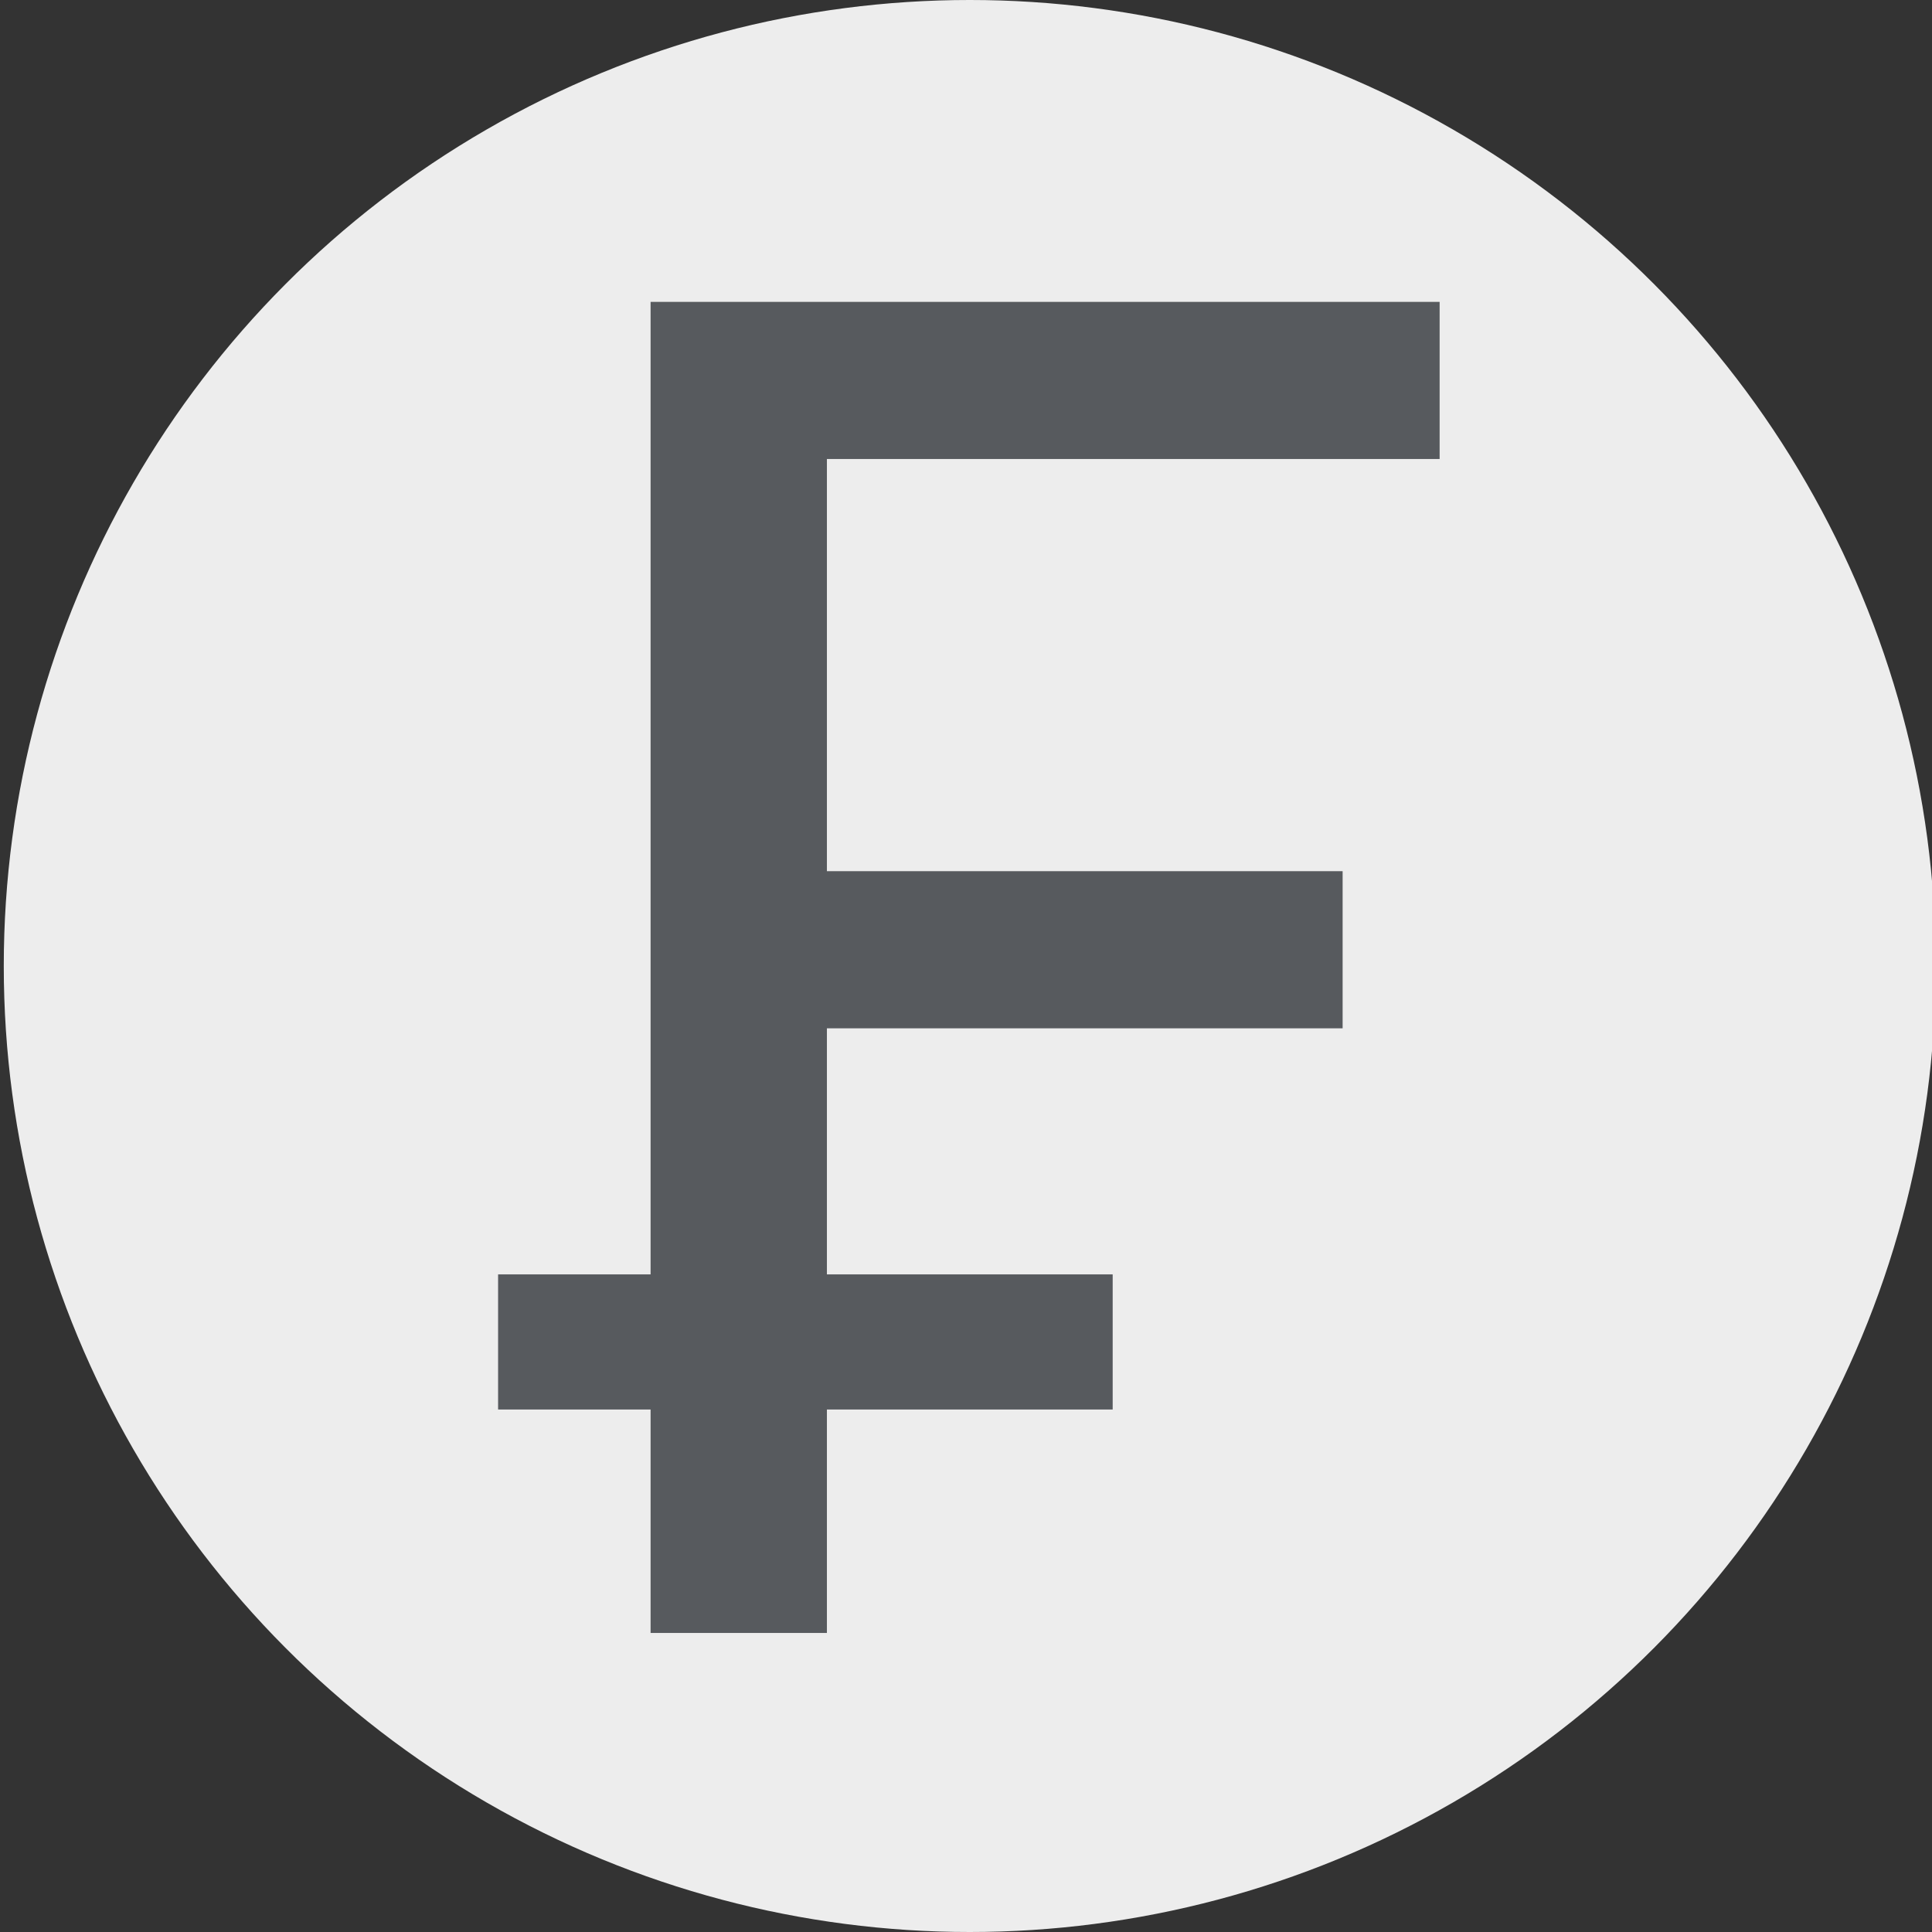 <svg width="512" height="512" viewBox="0 0 512 512" fill="none" xmlns="http://www.w3.org/2000/svg">
<rect x="0" y="0" width="512" height="512" fill="#333333" stroke="none"/>
<g clip-path="url(#clip0_2144_18308)">
<circle cx="257" cy="256" r="256" fill="#EDEDED"/>
<path d="M172.412 373.534H132V337.726H172.412V80H381.516V121.64H219.139V230.873H355.809V272.514H219.139V337.726H294.871V373.534H219.139V432.751H172.412V373.534Z" fill="#575A5E"/>
</g>
<defs>
<clipPath id="clip0_2144_18308">
<rect width="512" height="512" fill="white"/>
</clipPath>
</defs>
</svg>
